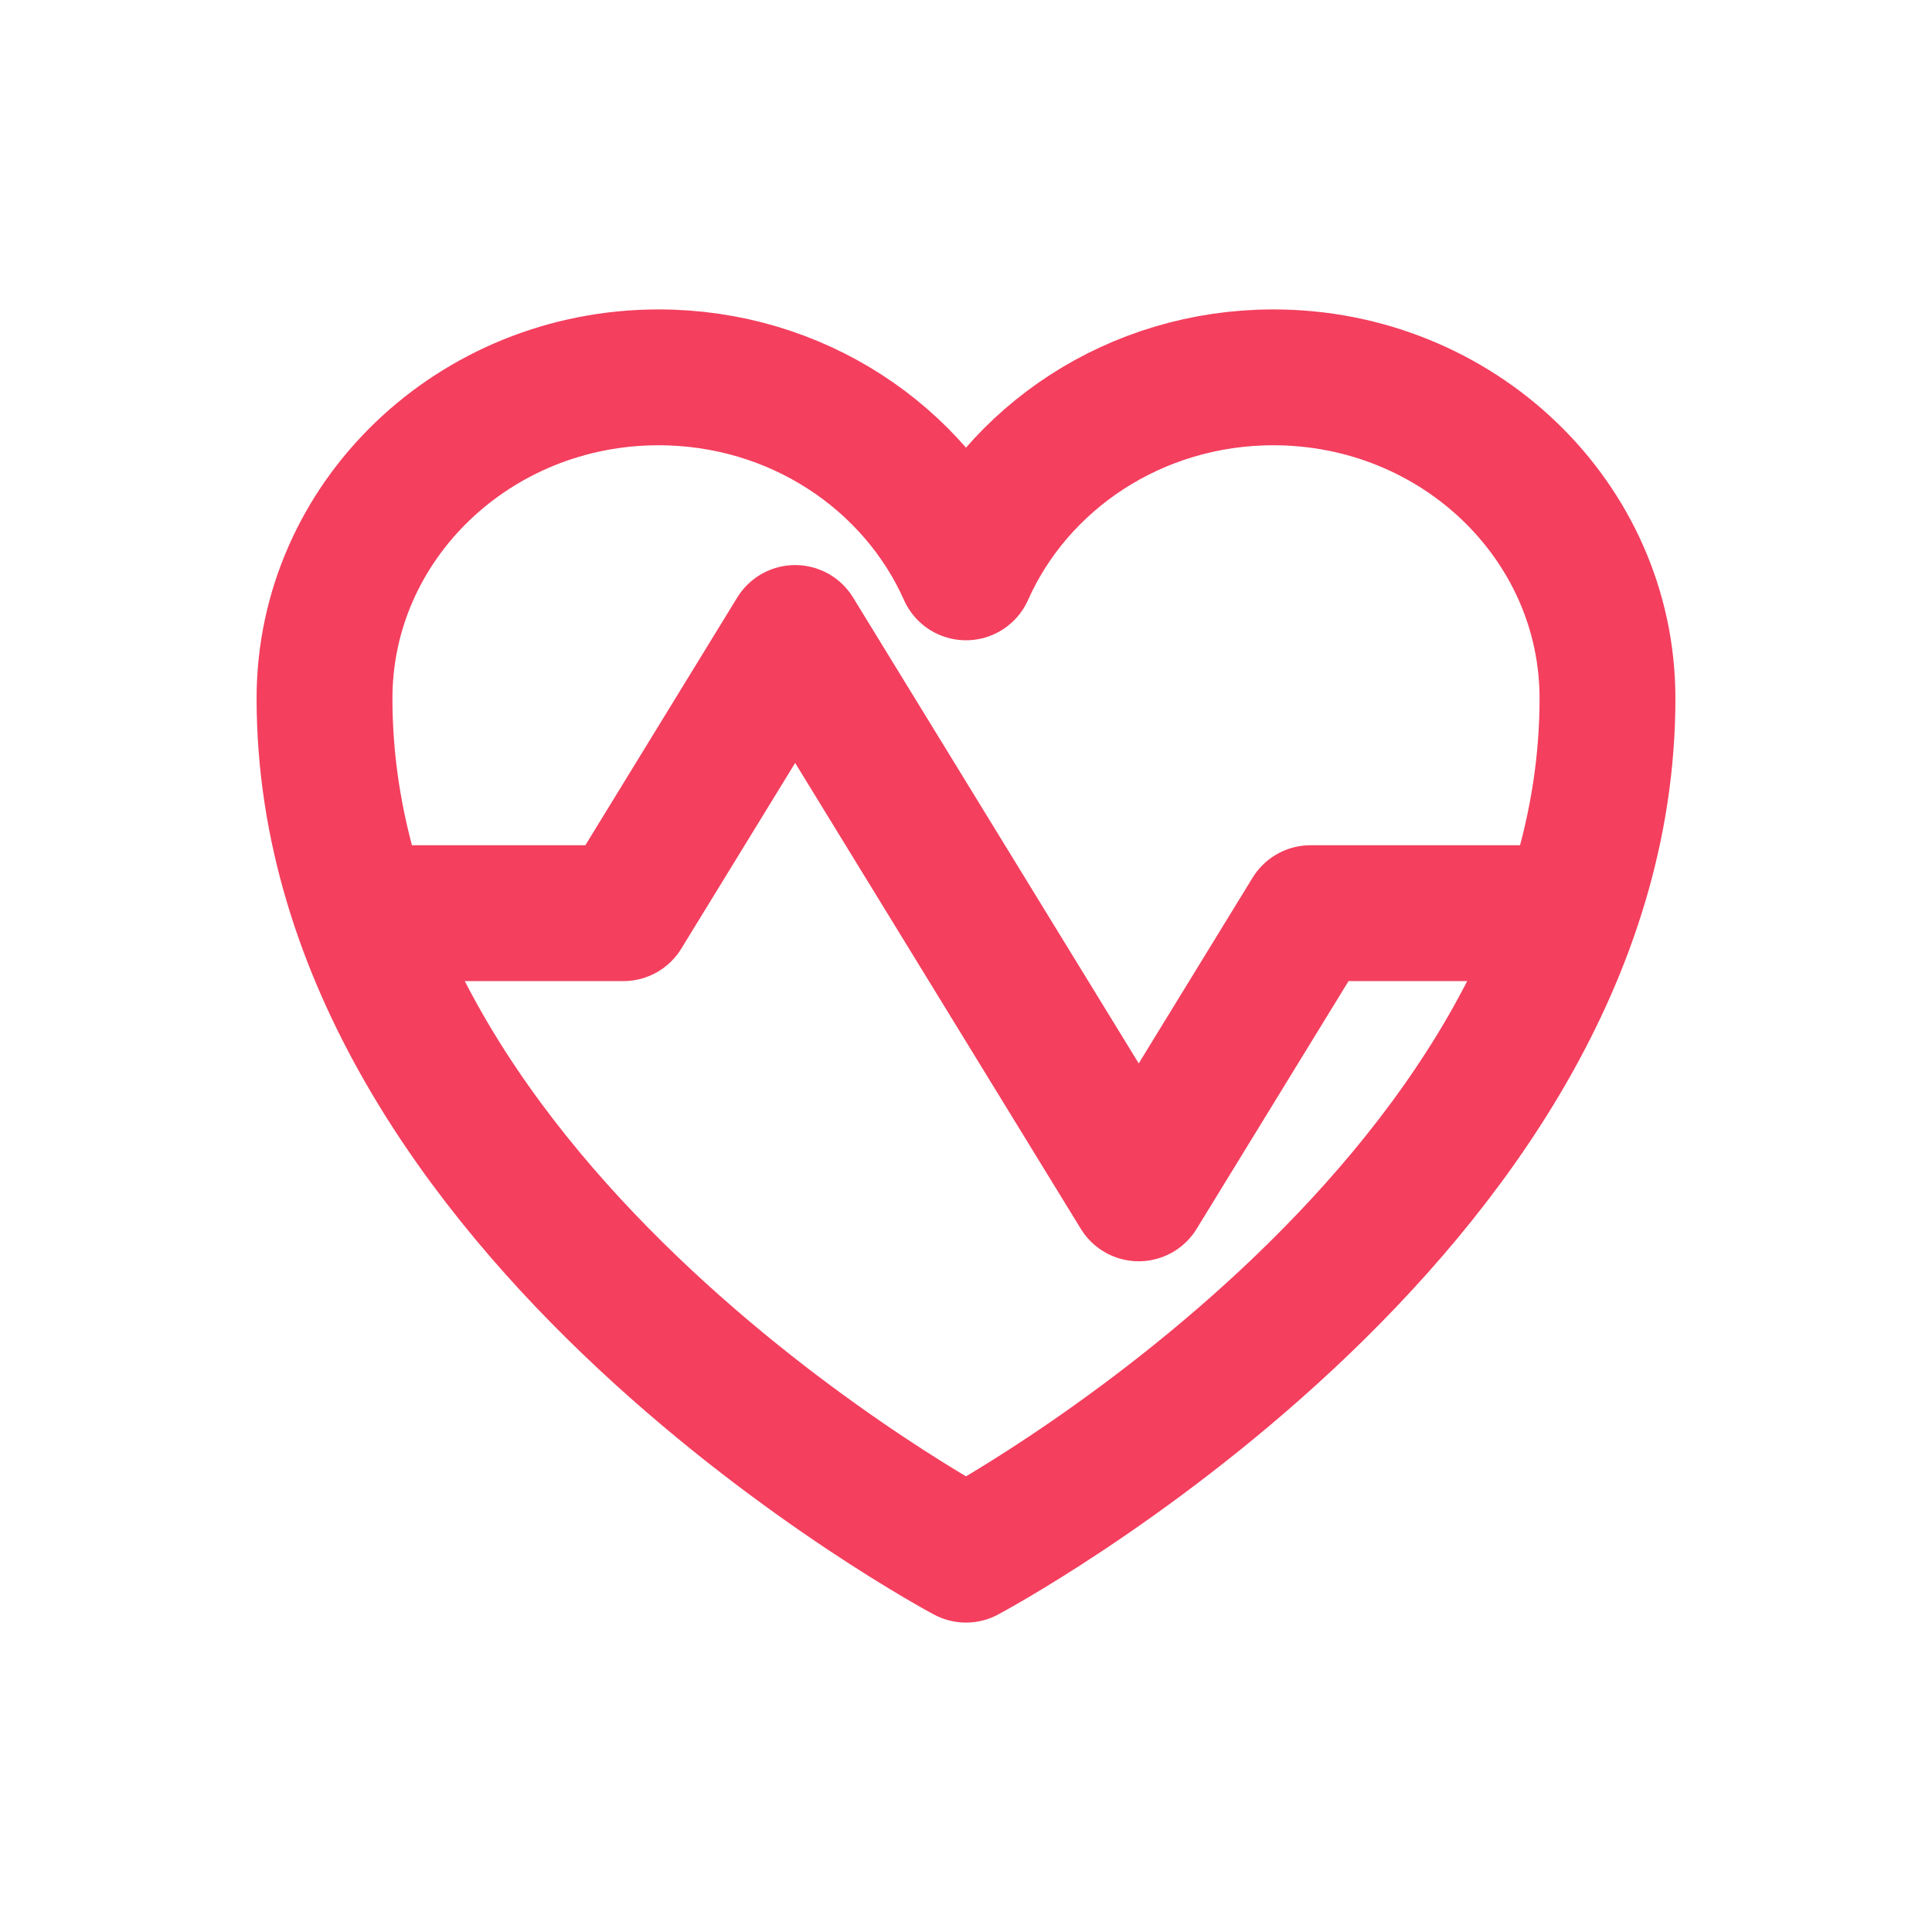<svg width="1024" height="1024" viewBox="0 0 1024 1024" fill="none" xmlns="http://www.w3.org/2000/svg">
<path d="M852 370.182C852 276.204 772.704 200 674.898 200C601.798 200 539.011 242.583 512 303.357C484.989 242.583 422.202 200 349.064 200C251.333 200 172 276.204 172 370.182C172 643.229 512 824 512 824C512 824 852 643.229 852 370.182Z" stroke="#F43F5E" stroke-width="72" stroke-linecap="round" stroke-linejoin="round"/>
<g clip-path="url(#clip0_1503_576)">
<path d="M816 484H694.6L603.55 632.5L421.45 335.5L330.4 484H209" stroke="#F43F5E" stroke-width="72" stroke-linecap="round" stroke-linejoin="round"/>
</g>
<defs>
<clipPath id="clip0_1503_576">
<rect width="607" height="396" fill="white" transform="translate(209 286)"/>
</clipPath>
</defs>
</svg>
